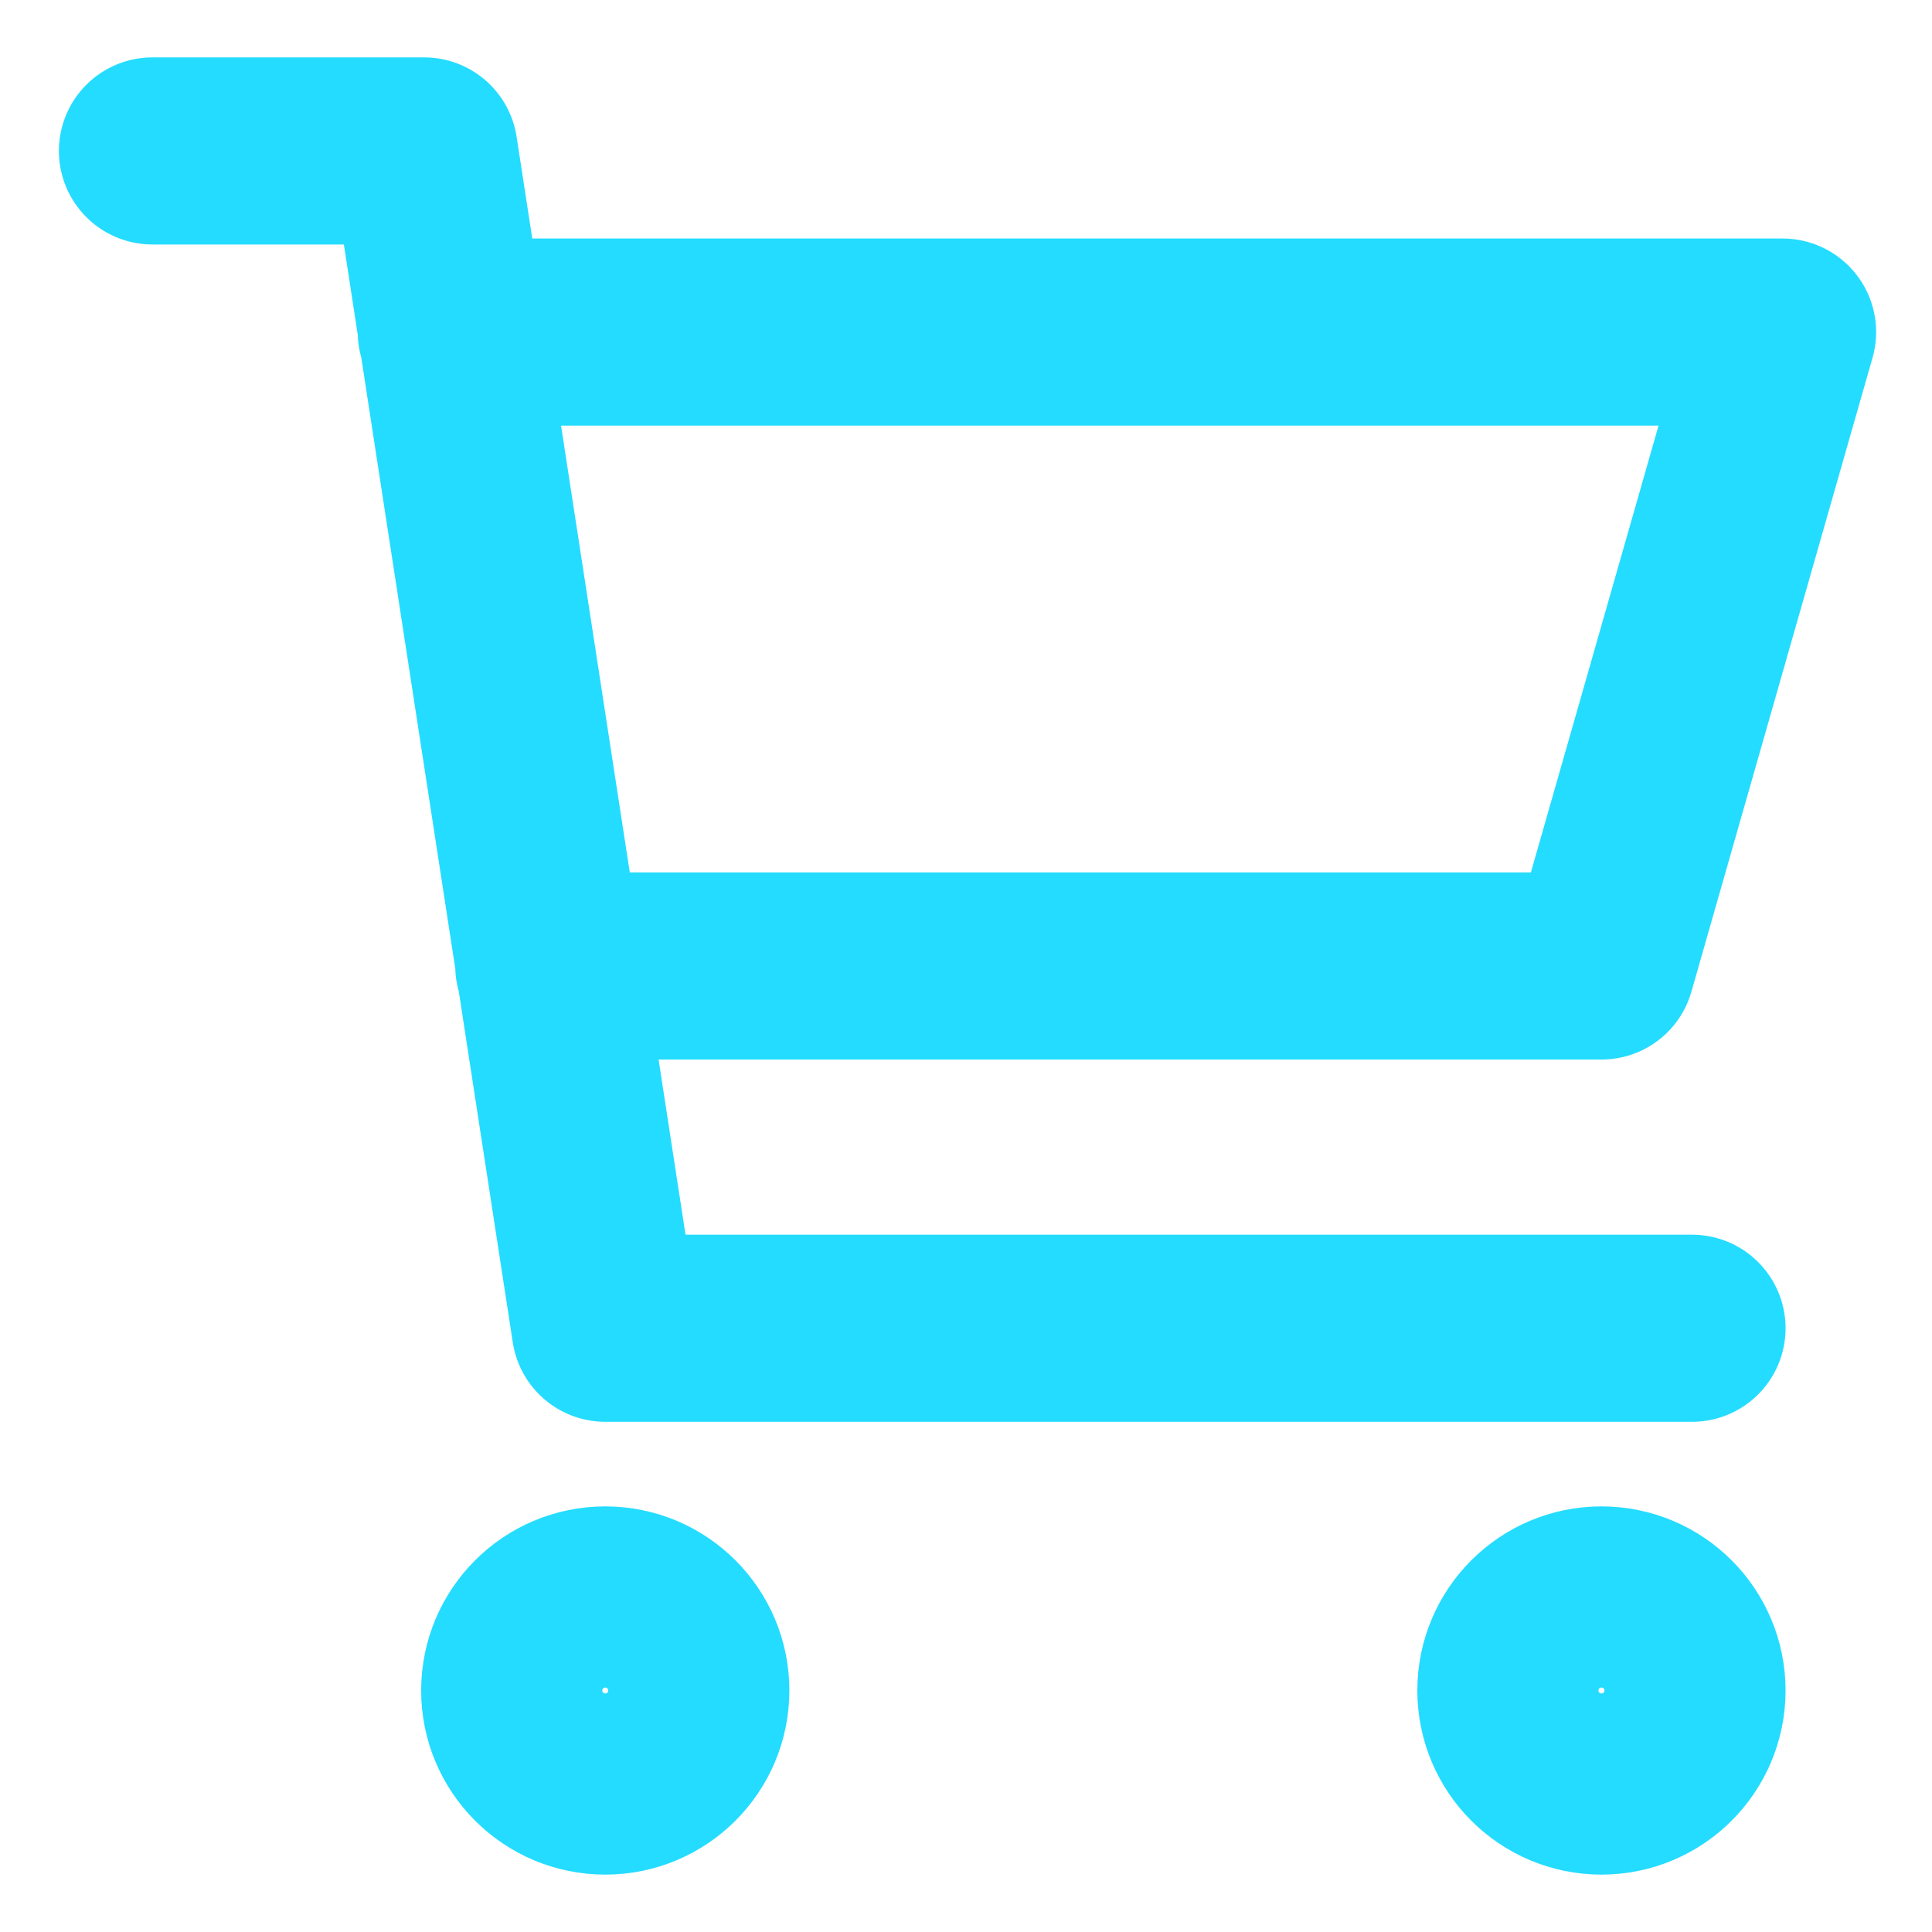 <svg width="32" height="32" viewBox="0 0 32 32" fill="none" xmlns="http://www.w3.org/2000/svg">
<path d="M7.475 5.5H29.525L26.525 16H9.09M28.025 22H10.025L7.025 2.5H2.525M11.525 28C11.525 28.828 10.854 29.5 10.025 29.5C9.197 29.5 8.525 28.828 8.525 28C8.525 27.172 9.197 26.5 10.025 26.5C10.854 26.5 11.525 27.172 11.525 28ZM28.025 28C28.025 28.828 27.354 29.5 26.525 29.5C25.697 29.5 25.025 28.828 25.025 28C25.025 27.172 25.697 26.5 26.525 26.5C27.354 26.5 28.025 27.172 28.025 28Z" stroke="#24DCFF" stroke-width="3.099" stroke-linecap="round" stroke-linejoin="round"/>
</svg>
